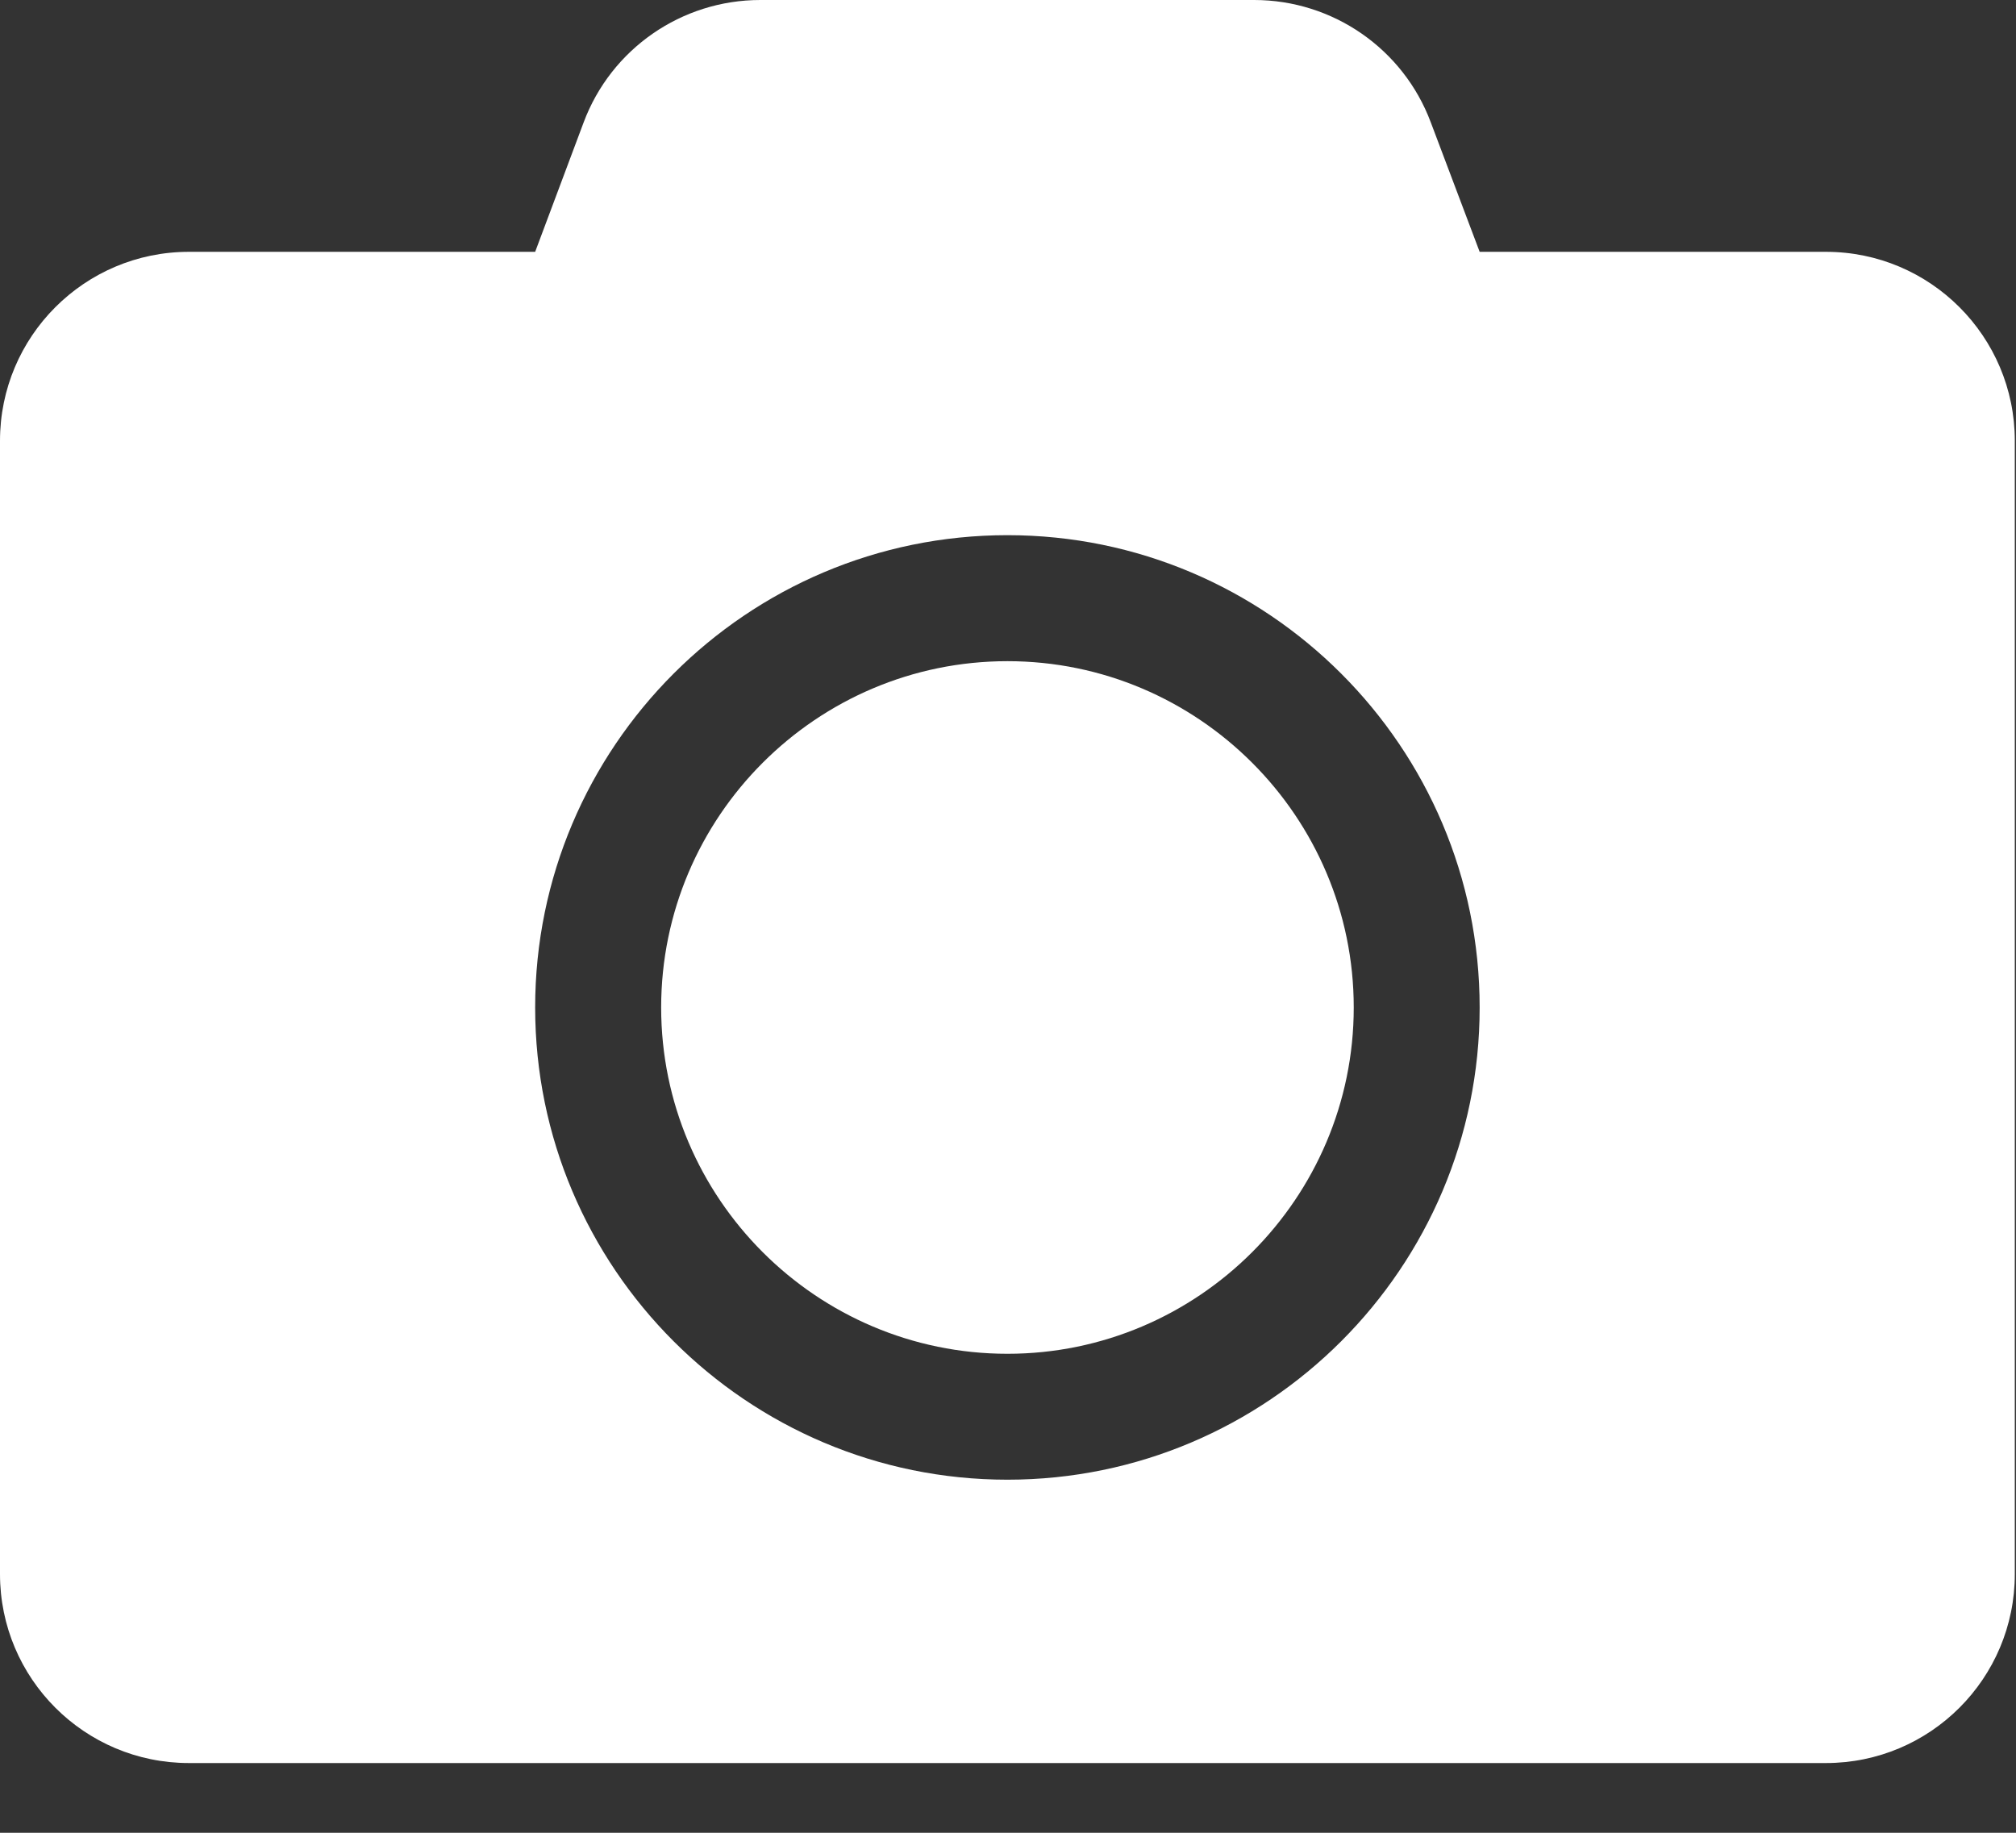 <svg width="22" height="20" viewBox="0 0 22 20" fill="none" xmlns="http://www.w3.org/2000/svg">
<rect x="0" y="0" width="22" height="20" fill="#333333" stroke="none"/>
<g id="&#240;&#159;&#166;&#134; icon &#34;camera&#34;">
<path id="Vector" d="M21.987 4.81V17.177C21.987 18.316 21.064 19.239 19.926 19.239H2.061C0.923 19.239 0 18.316 0 17.177V4.81C0 3.672 0.923 2.748 2.061 2.748H5.84L6.369 1.336C6.669 0.533 7.438 0 8.297 0H13.686C14.545 0 15.314 0.533 15.614 1.336L16.147 2.748H19.926C21.064 2.748 21.987 3.672 21.987 4.81ZM16.147 10.994C16.147 8.151 13.836 5.84 10.994 5.84C8.151 5.84 5.84 8.151 5.84 10.994C5.84 13.836 8.151 16.147 10.994 16.147C13.836 16.147 16.147 13.836 16.147 10.994ZM14.773 10.994C14.773 13.076 13.076 14.773 10.994 14.773C8.911 14.773 7.215 13.076 7.215 10.994C7.215 8.911 8.911 7.215 10.994 7.215C13.076 7.215 14.773 8.911 14.773 10.994Z" fill="white"/>
</g>
</svg>
